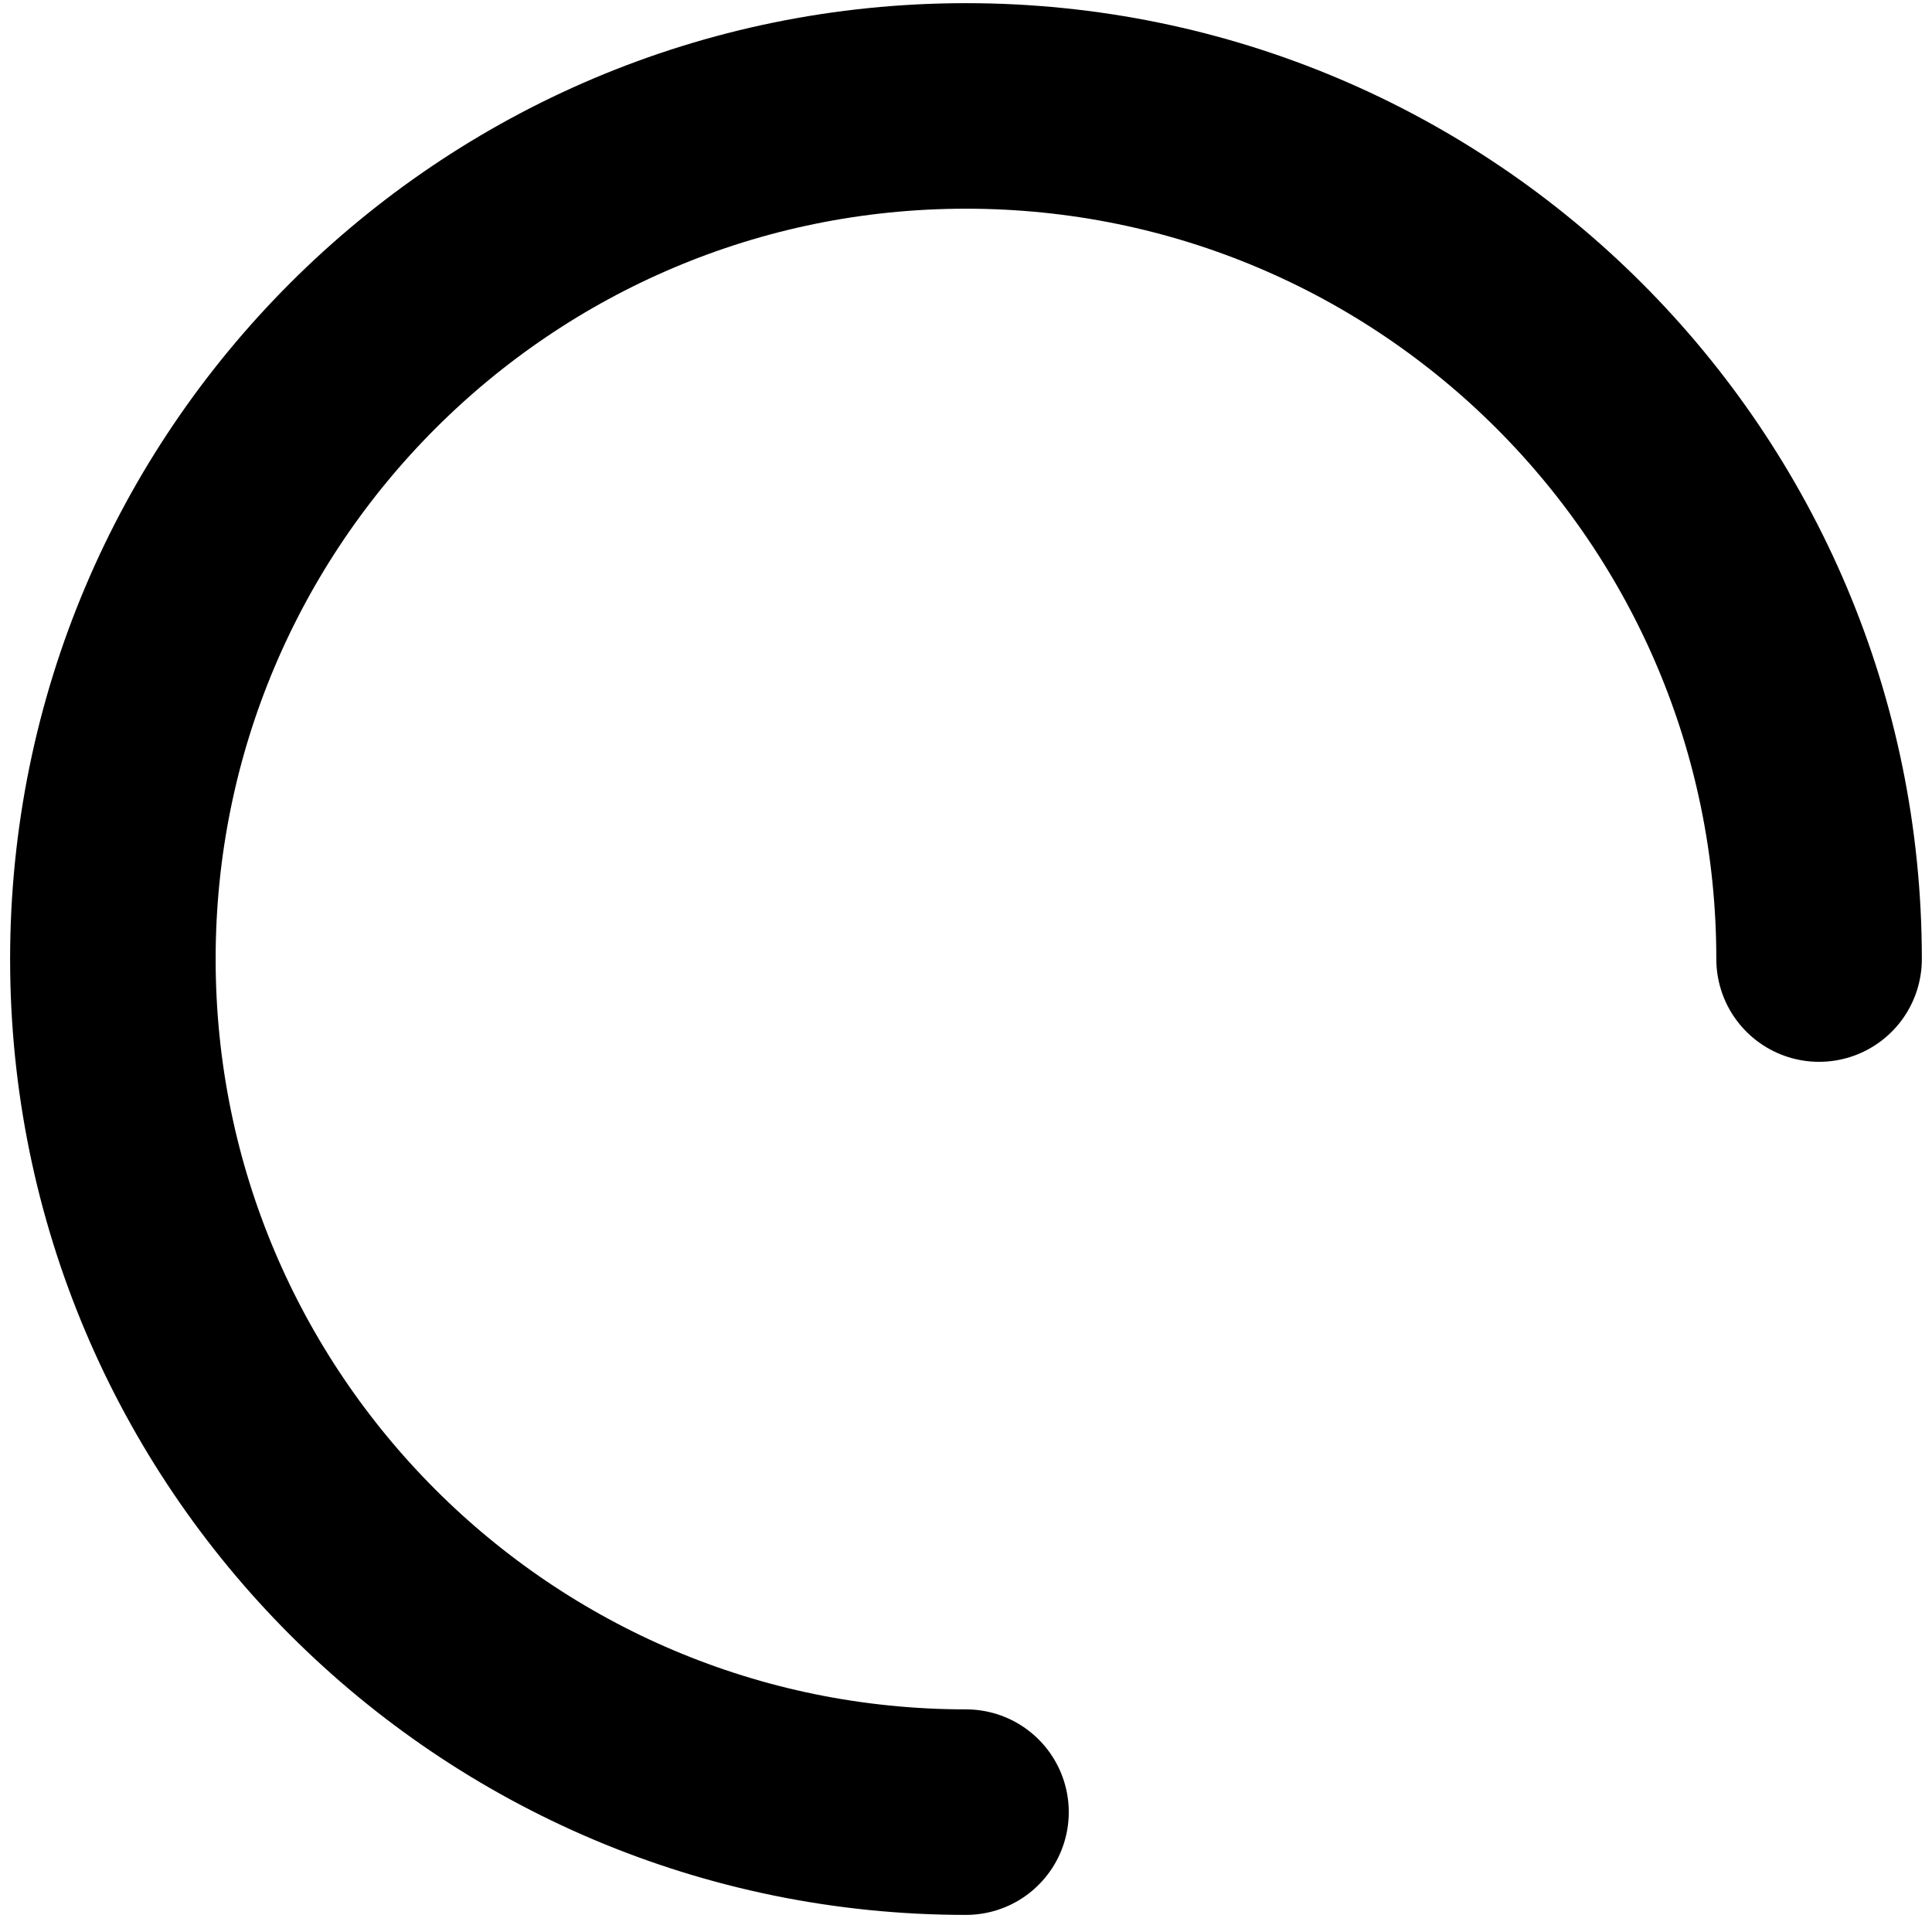 <svg width="47" height="47" viewBox="0 0 47 47" fill="none" xmlns="http://www.w3.org/2000/svg">
<path d="M44.253 23.331C44.253 11.869 34.961 2.577 23.5 2.577C12.038 2.577 2.746 11.869 2.746 23.331C2.746 34.792 12.038 44.084 23.5 44.084" stroke="currentColor" stroke-width="5" stroke-linecap="round"/>
</svg>
